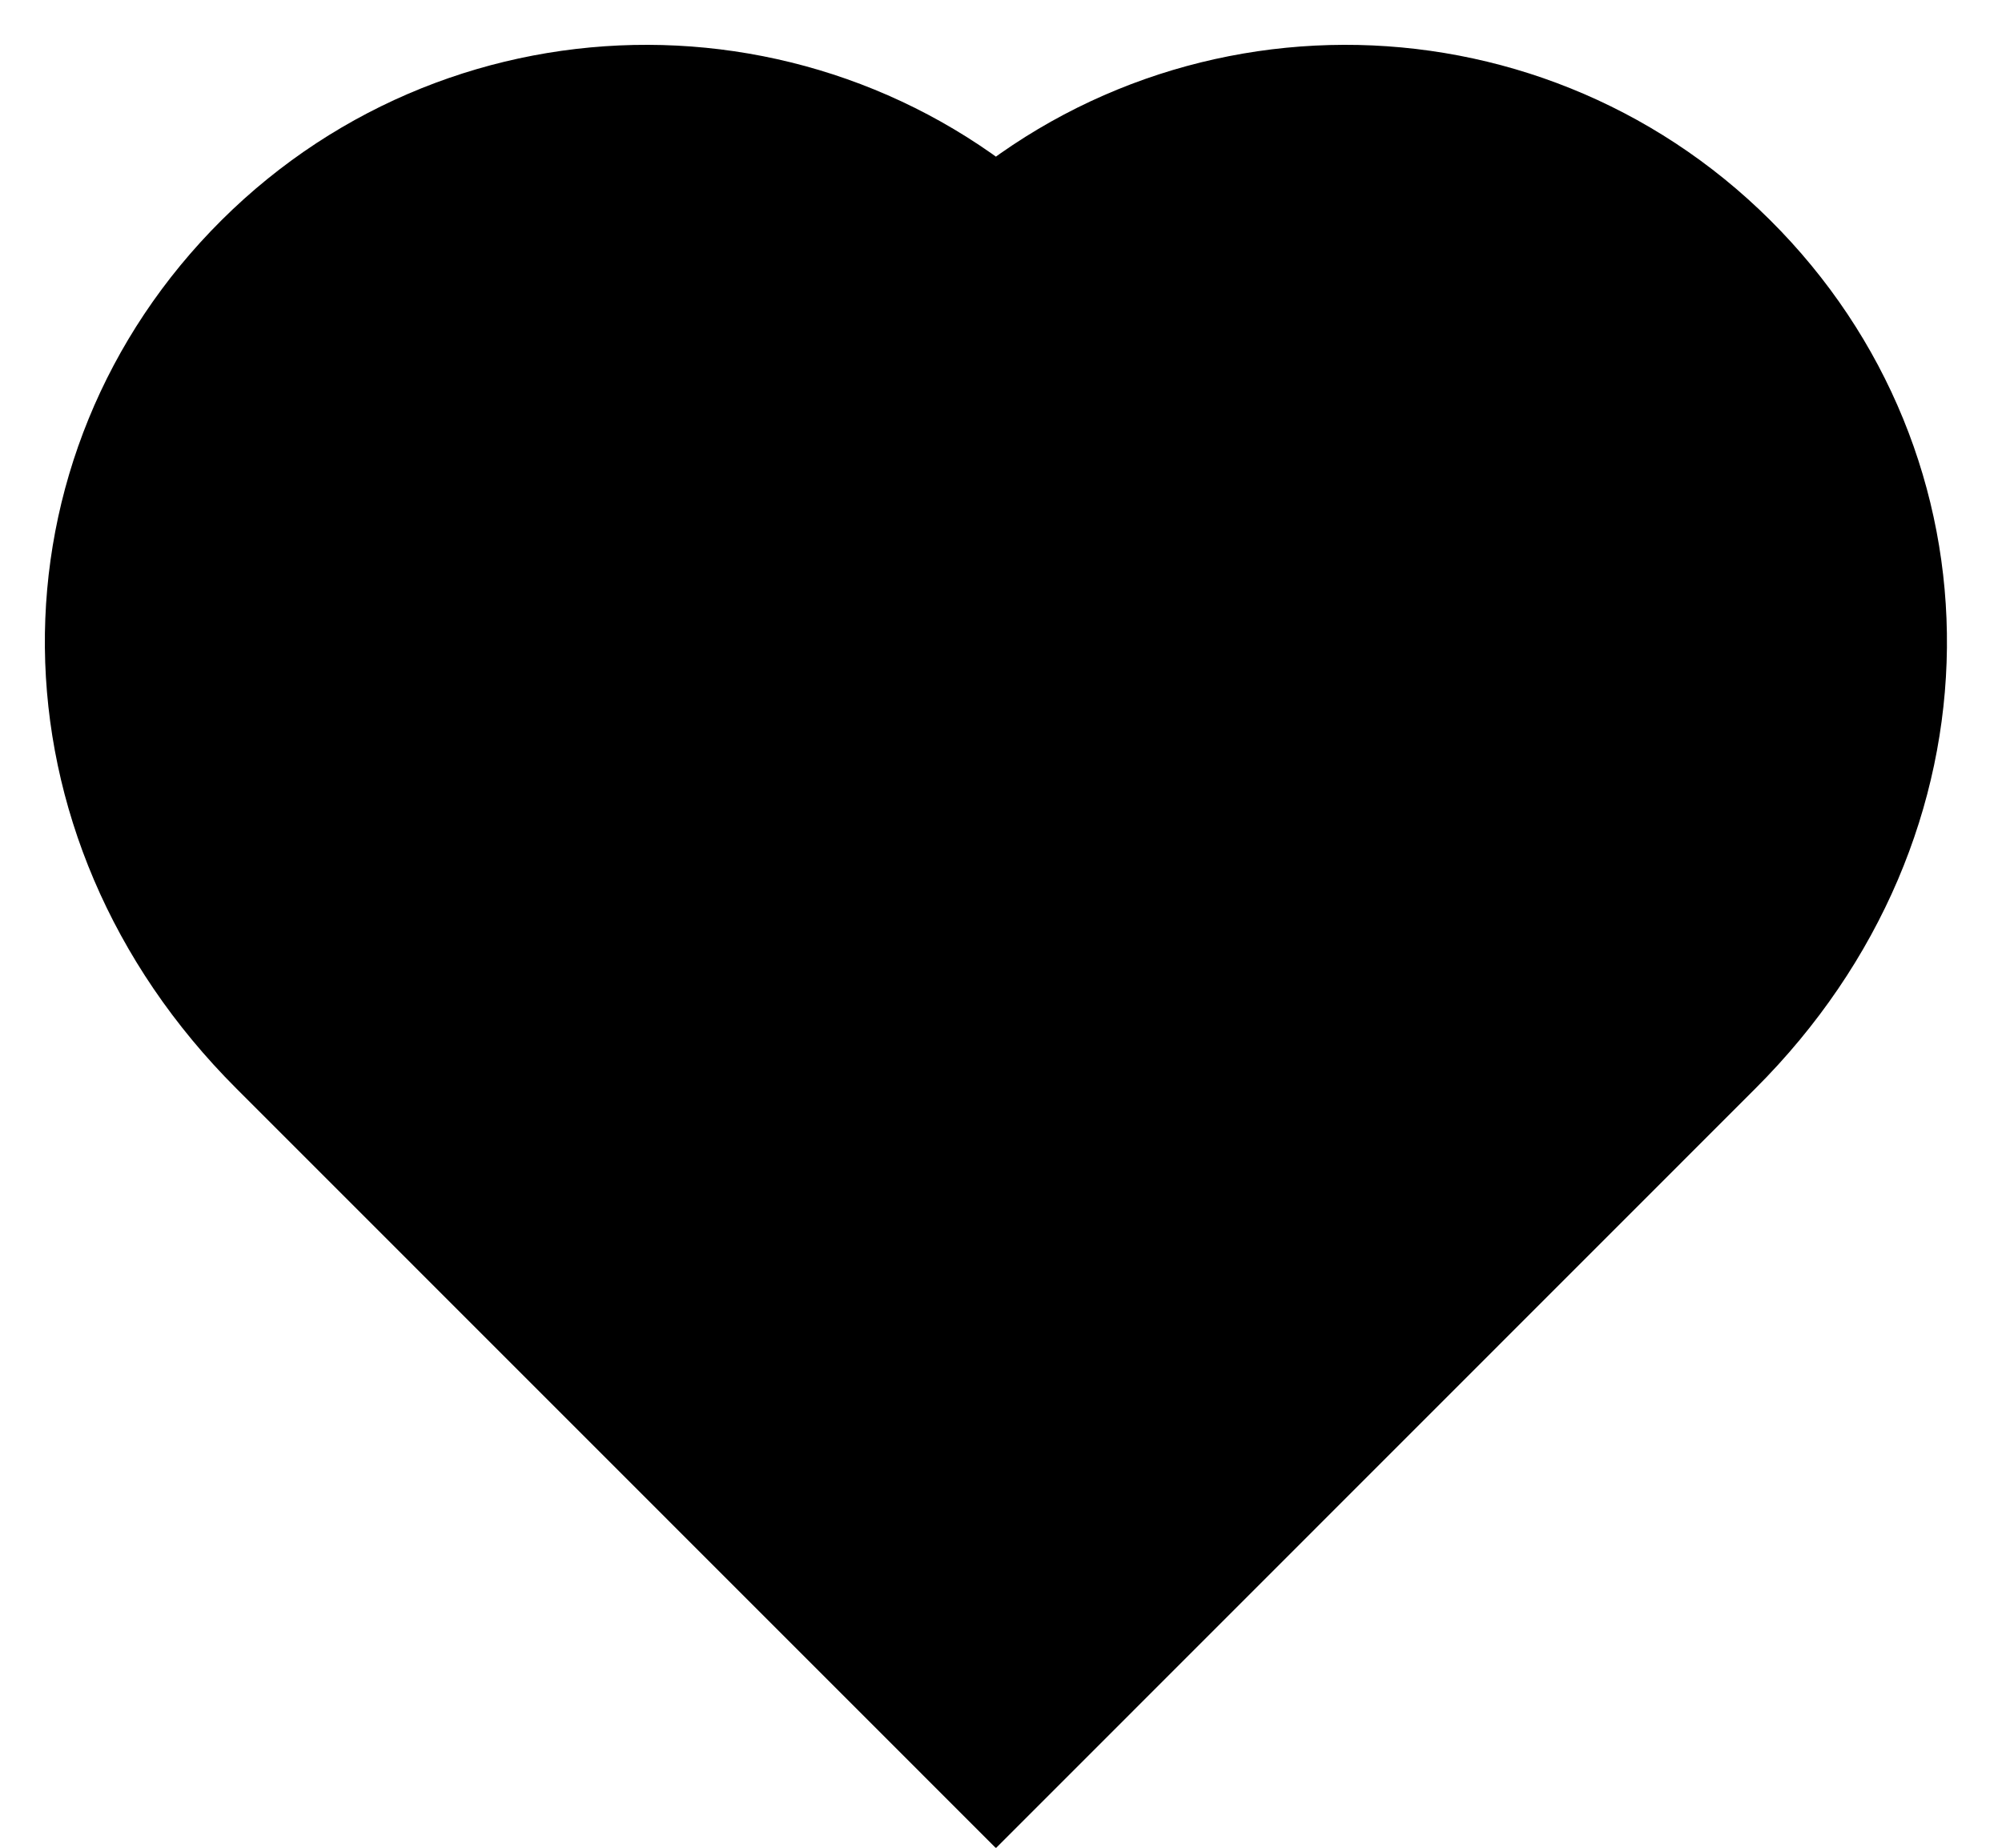<svg xmlns="http://www.w3.org/2000/svg" width="26" height="24" viewBox="0 0 26 24">
  <path fill="currentColor" fill-rule="evenodd" stroke="currentColor" stroke-width="2.835" d="M10.934,20 C11.796,19.138 16.719,14.212 19.797,11.134 C22.555,8.377 22.496,4.357 19.989,1.864 C17.482,-0.631 13.428,-0.62 10.934,1.888 C8.44,-0.62 4.386,-0.631 1.878,1.864 C-0.628,4.357 -0.687,8.377 2.07,11.134 C5.148,14.212 10.072,19.138 10.934,20 Z" transform="translate(2 2)"/>
</svg>
